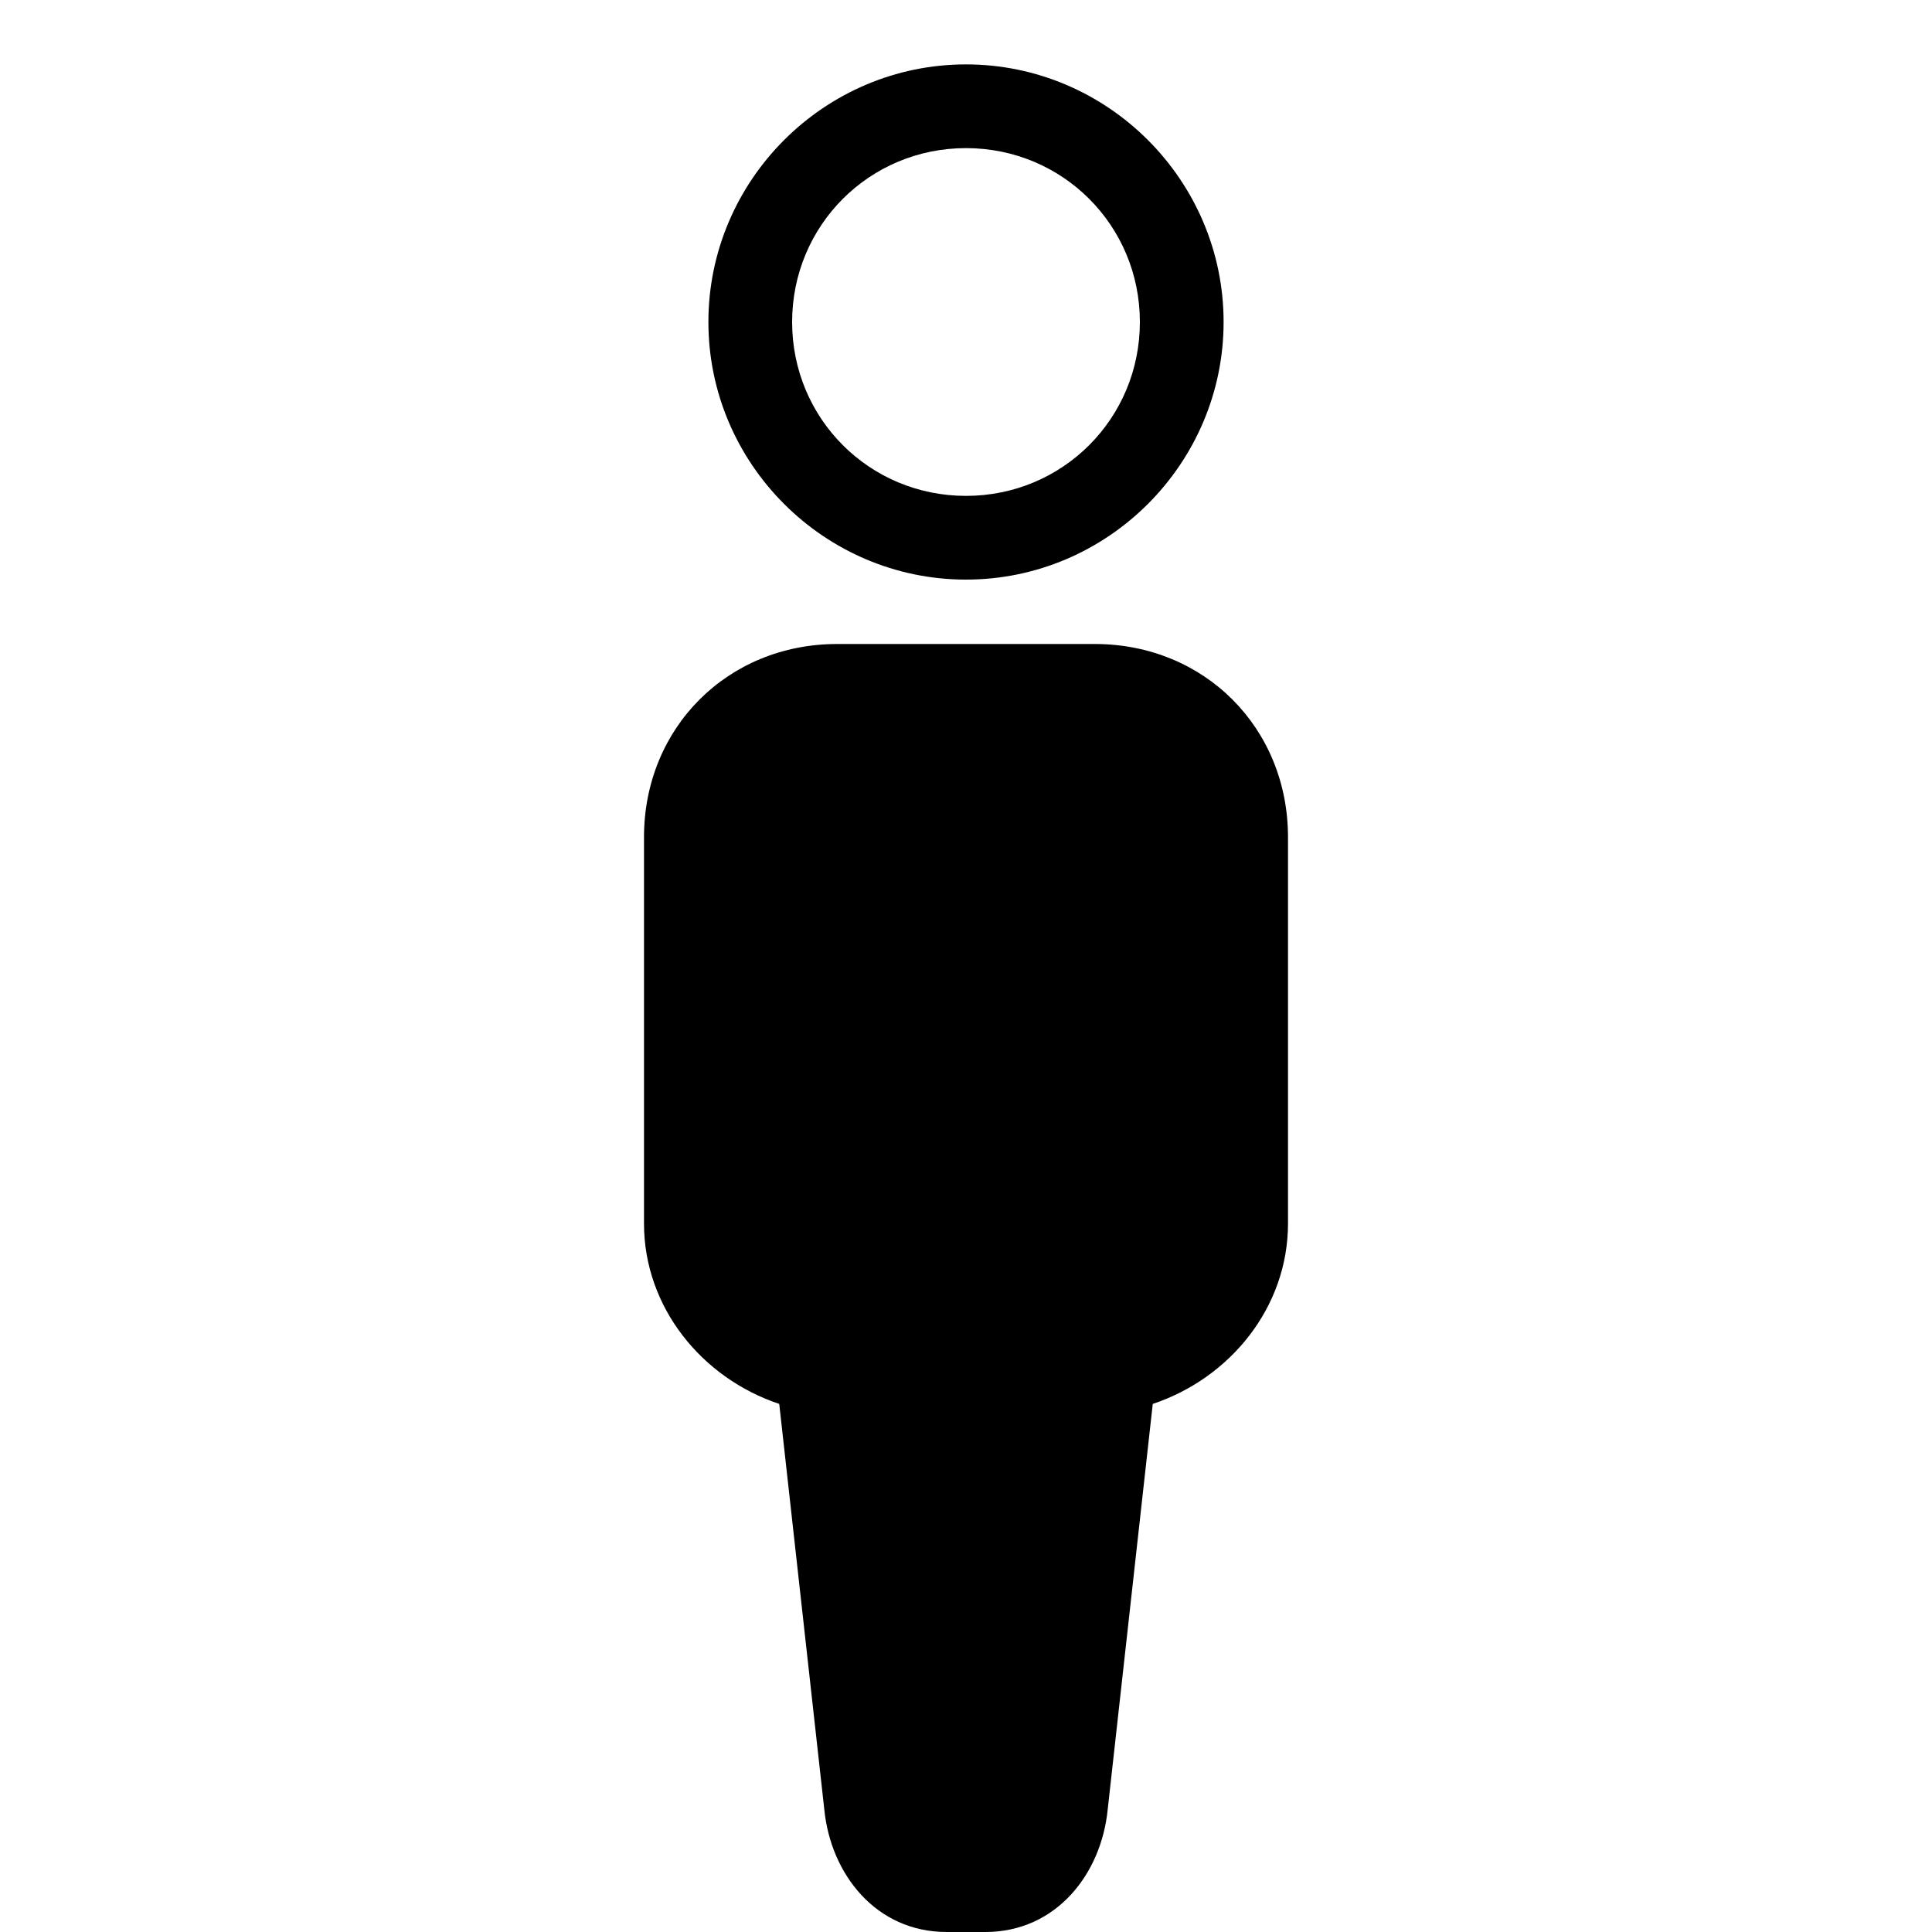 <svg xmlns="http://www.w3.org/2000/svg" height="30" viewBox="0 0 30 30"><path d="M15 9c2.2 0 4-1.8 4-4s-1.8-4-4-4-4 1.8-4 4 1.8 4 4 4zm0-6.7c1.5 0 2.7 1.2 2.7 2.7S16.5 7.7 15 7.7 12.3 6.5 12.3 5s1.2-2.7 2.7-2.7zm2 7.7h-4c-1.7 0-3 1.3-3 3v6c0 1.3.9 2.4 2.1 2.8l.7 6.3c.1 1 .8 1.9 1.9 1.9h.6c1.1 0 1.8-.9 1.9-1.9l.7-6.3c1.2-.4 2.1-1.5 2.1-2.8v-6c0-1.7-1.3-3-3-3z"/></svg>